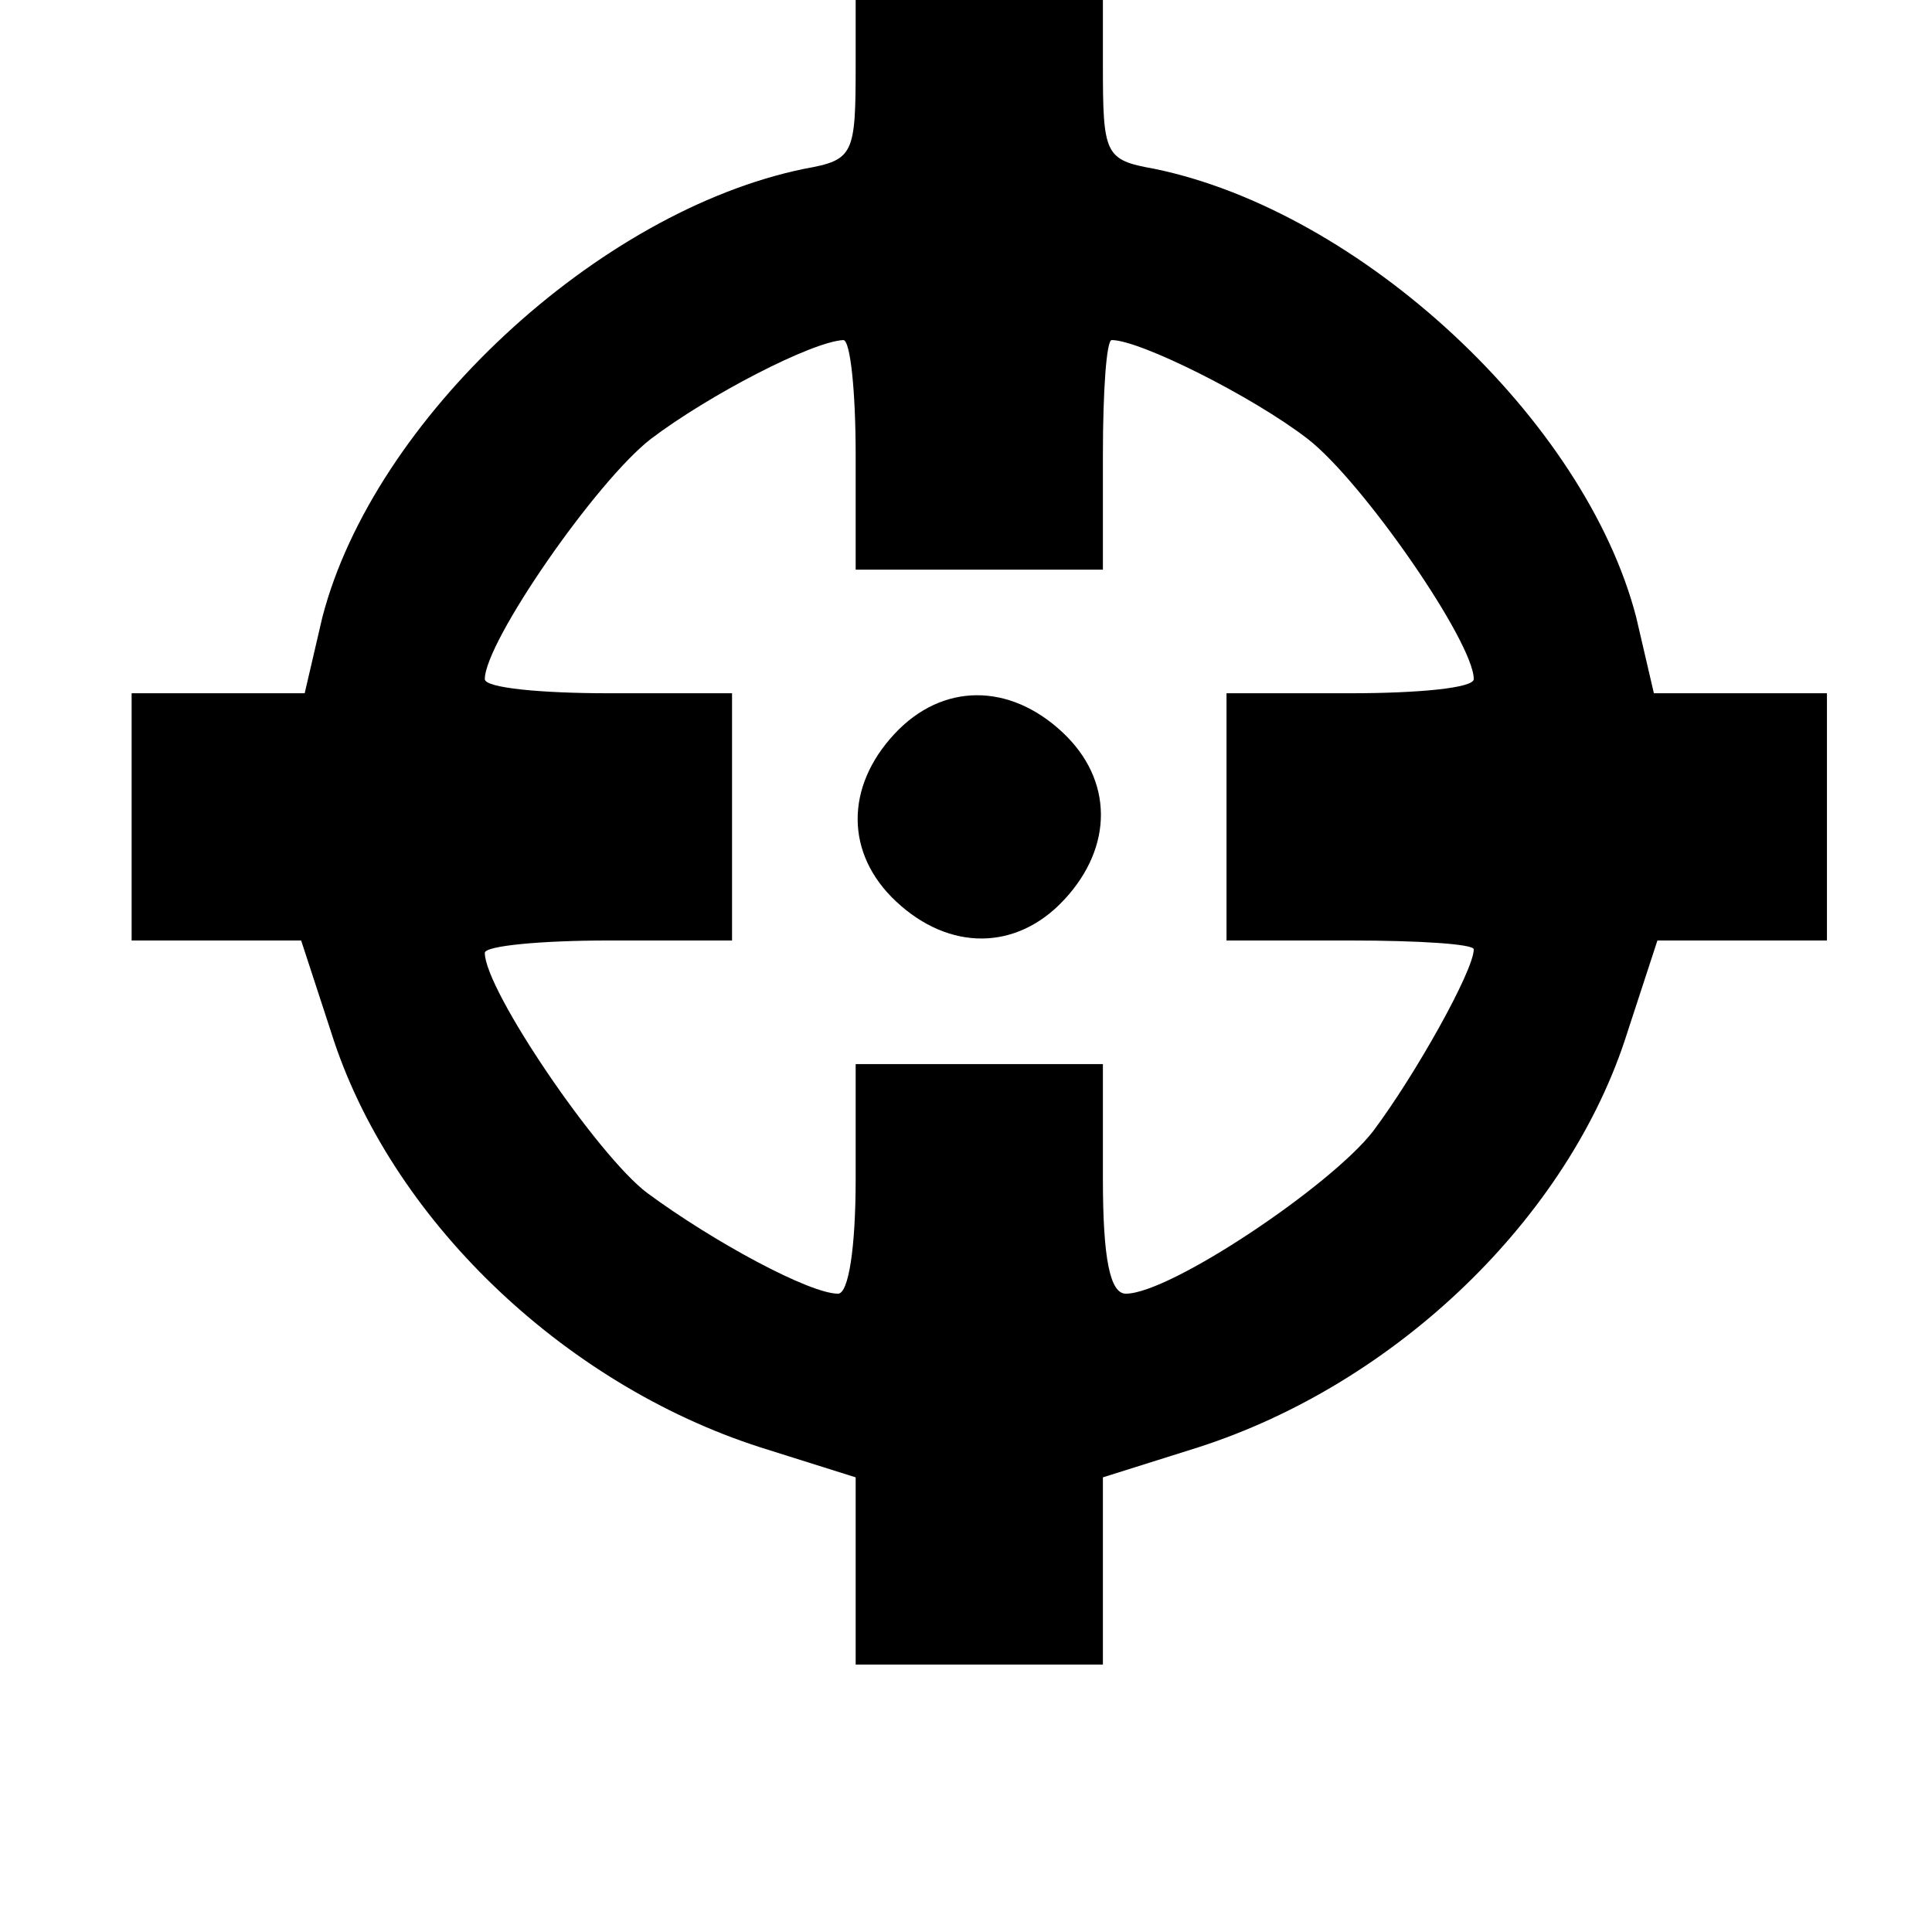 <?xml version="1.0" standalone="no"?>
<!DOCTYPE svg PUBLIC "-//W3C//DTD SVG 20010904//EN"
 "http://www.w3.org/TR/2001/REC-SVG-20010904/DTD/svg10.dtd">
<svg version="1.0" xmlns="http://www.w3.org/2000/svg"
 width="128pt" height="128pt" viewBox="10 -129 128 128"
 preserveAspectRatio="xMidYMid meet">
<g transform="scale(0.117,-0.117)"
fill="#000000" stroke="none">
<path d="M570 1066 c0 -51 -1 -54 -29 -59 -117 -24 -244 -142 -273 -254 l-10
-43 -49 0 -49 0 0 -70 0 -70 48 0 48 0 17 -52 c33 -105 131 -199 243 -235 l54
-17 0 -53 0 -53 70 0 70 0 0 53 0 53 54 17 c112 36 210 130 243 235 l17 52 48
0 48 0 0 70 0 70 -49 0 -49 0 -10 43 c-29 112 -156 230 -273 254 -28 5 -29 8
-29 59 l0 54 -70 0 -70 0 0 -54z m0 -221 l0 -65 70 0 70 0 0 65 c0 36 2 65 5
65 16 0 80 -32 111 -56 31 -24 94 -115 94 -136 0 -5 -31 -8 -70 -8 l-70 0 0
-70 0 -70 70 0 c39 0 70 -2 70 -5 0 -12 -33 -71 -57 -103 -24 -31 -115 -92
-140 -92 -9 0 -13 20 -13 65 l0 65 -70 0 -70 0 0 -65 c0 -39 -4 -65 -10 -65
-16 0 -70 29 -108 57 -28 21 -92 115 -92 136 0 4 32 7 70 7 l70 0 0 70 0 70
-70 0 c-38 0 -70 3 -70 8 0 21 63 112 94 136 33 25 91 55 109 56 4 0 7 -29 7
-65z"/>
<path d="M592 687 c-28 -30 -28 -68 1 -95 30 -28 68 -28 95 1 28 30 28 68 -1
95 -30 28 -68 28 -95 -1z"/>
</g>
</svg>
